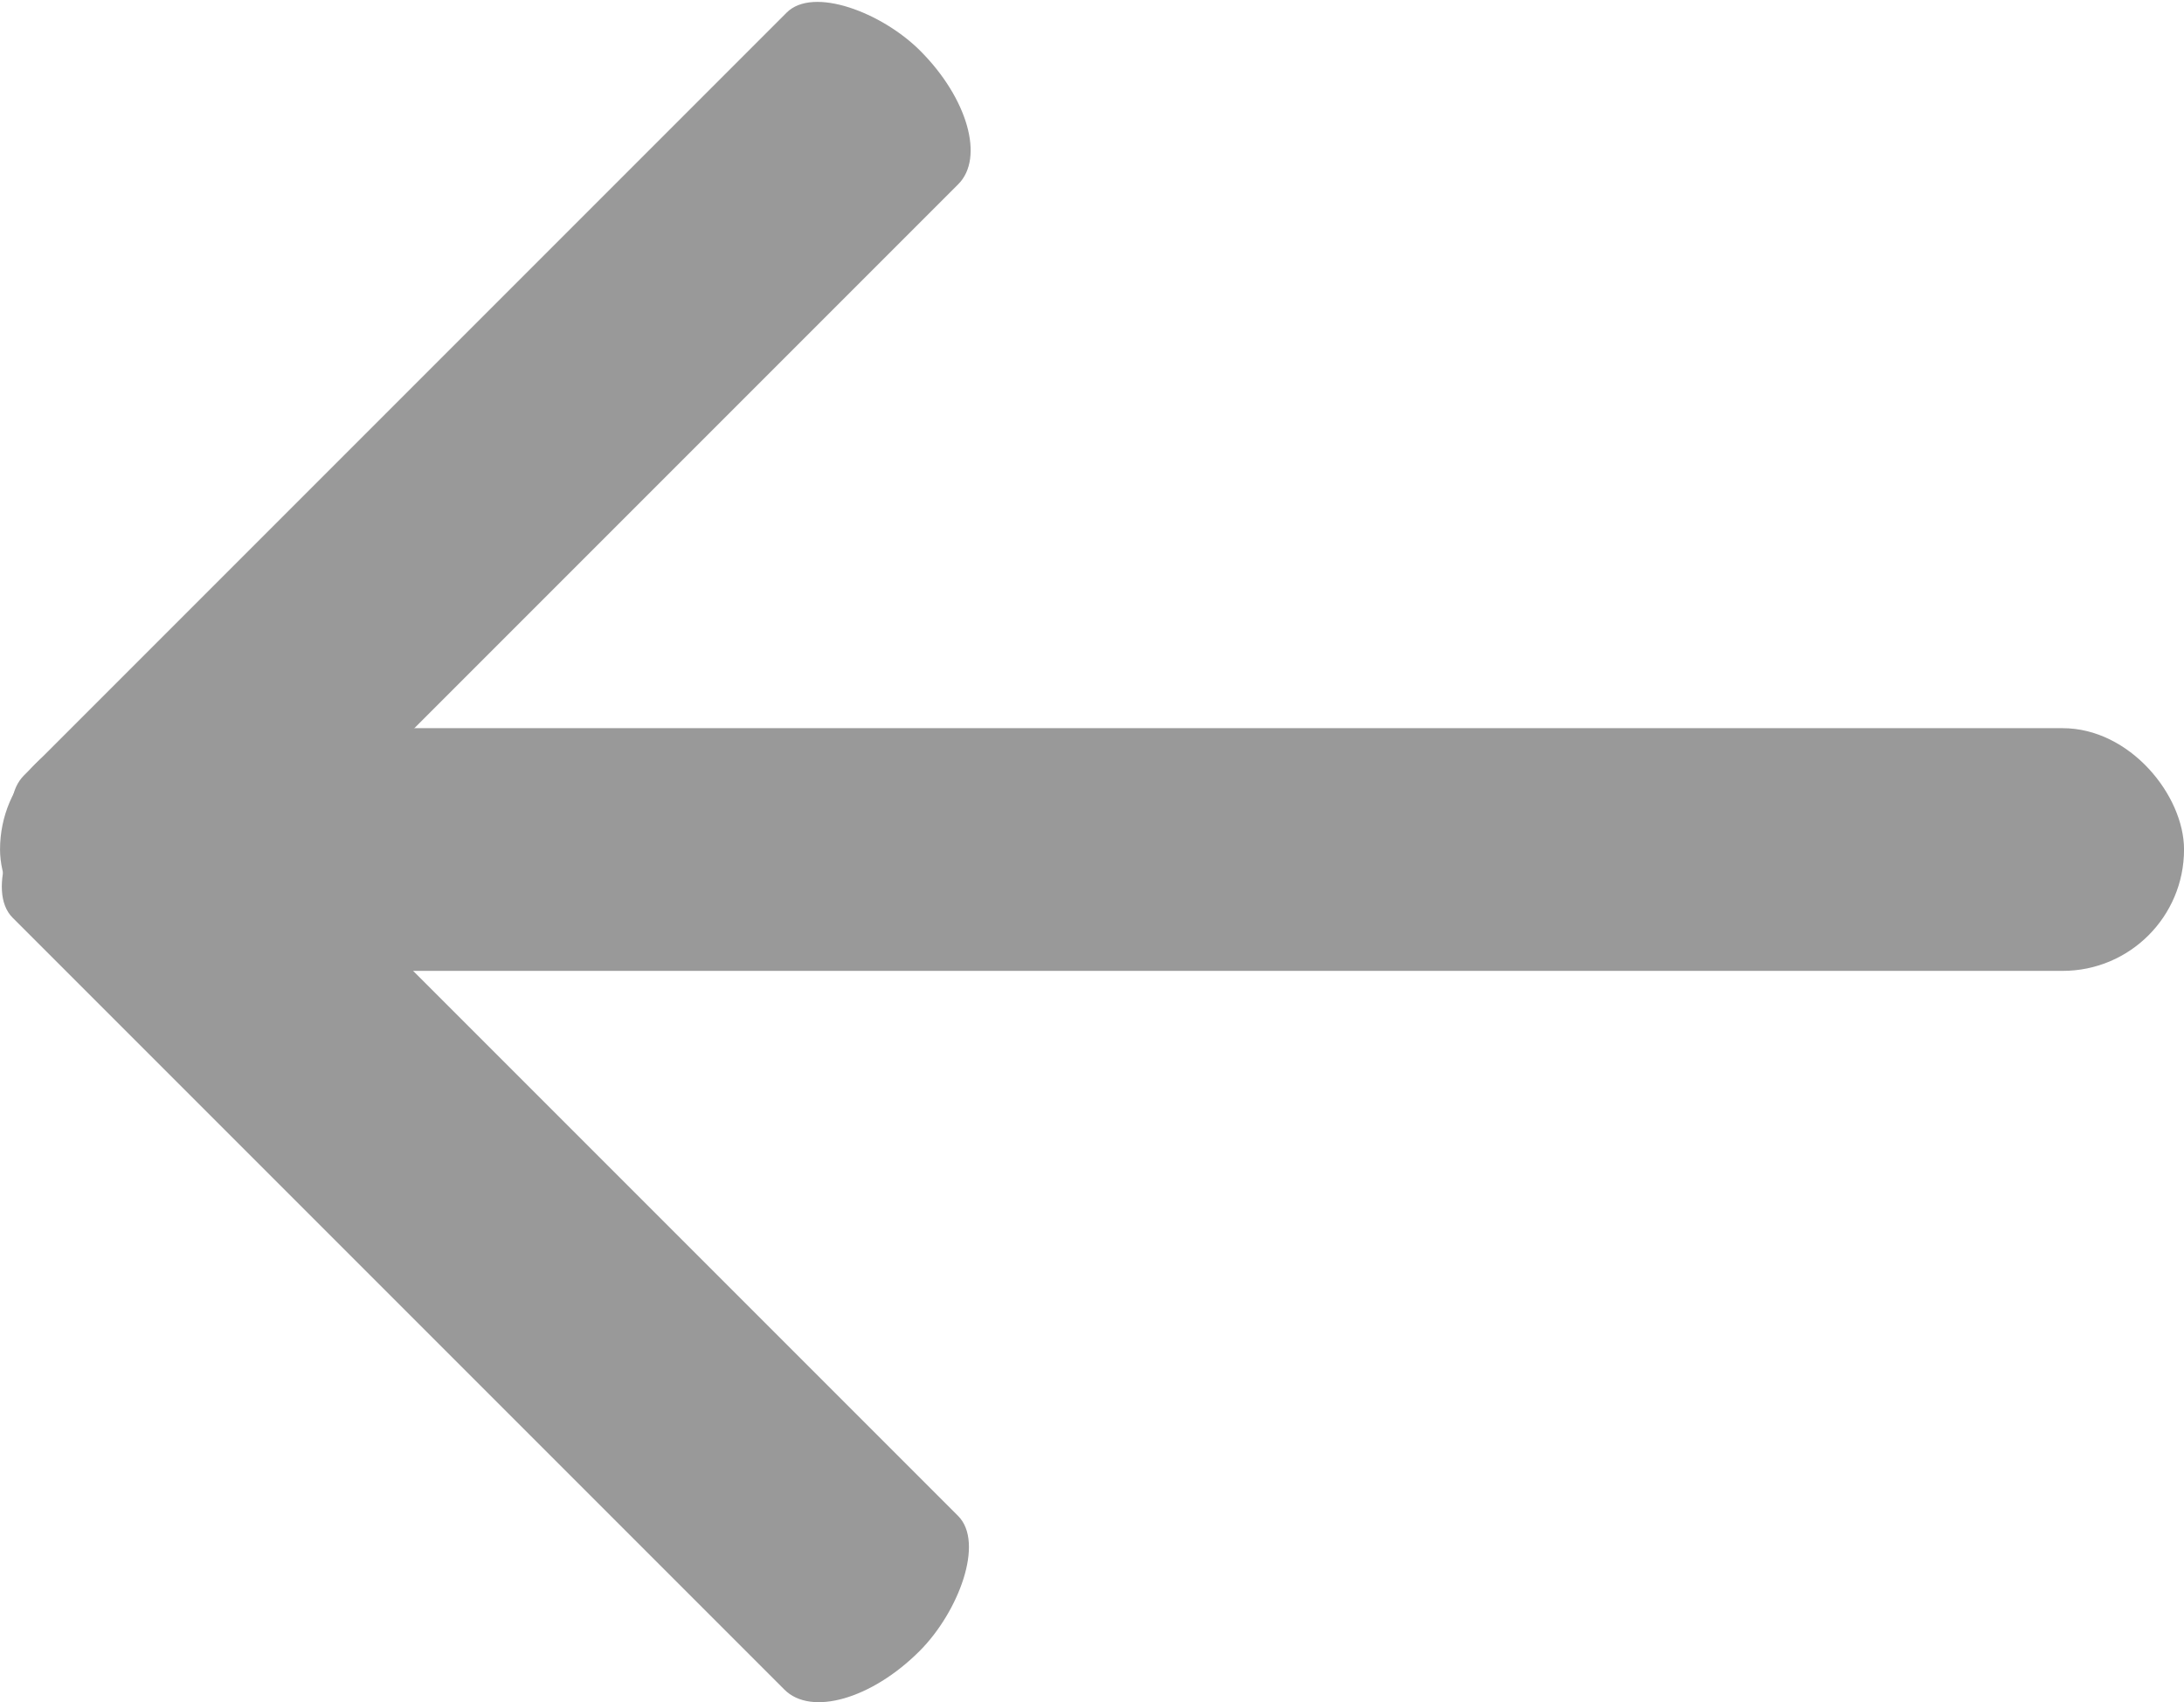 <?xml-stylesheet type="text/css" href="../css/svg.css"?>
<svg onclick="top.svgCallback(evt, 'leftArrow')"  class="svg-class" width="119.06mm" height="92.779mm" version="1.1" viewBox="0 0 119.06 92.779" xmlns="http://www.w3.org/2000/svg">
 <g transform="translate(-6.615 -184.38)">
  <g transform="rotate(180 66.146 230.77)" fill="#999" fill-rule="evenodd">
   <rect class="svg-close-icon" x="6.615" y="224.24" width="119.06" height="13.229" rx="6.615" ry="6.615"/>
   <rect class="svg-close-icon" transform="rotate(-45)" x="-140.63" y="240.81" width="66.146" height="13.229" rx="3.675" ry="6.615"/>
   <rect class="svg-close-icon" transform="rotate(225)" x="-252.71" y="-85.619" width="66.944" height="13.389" rx="3.719" ry="6.694"/>
  </g>
 </g>
</svg>
